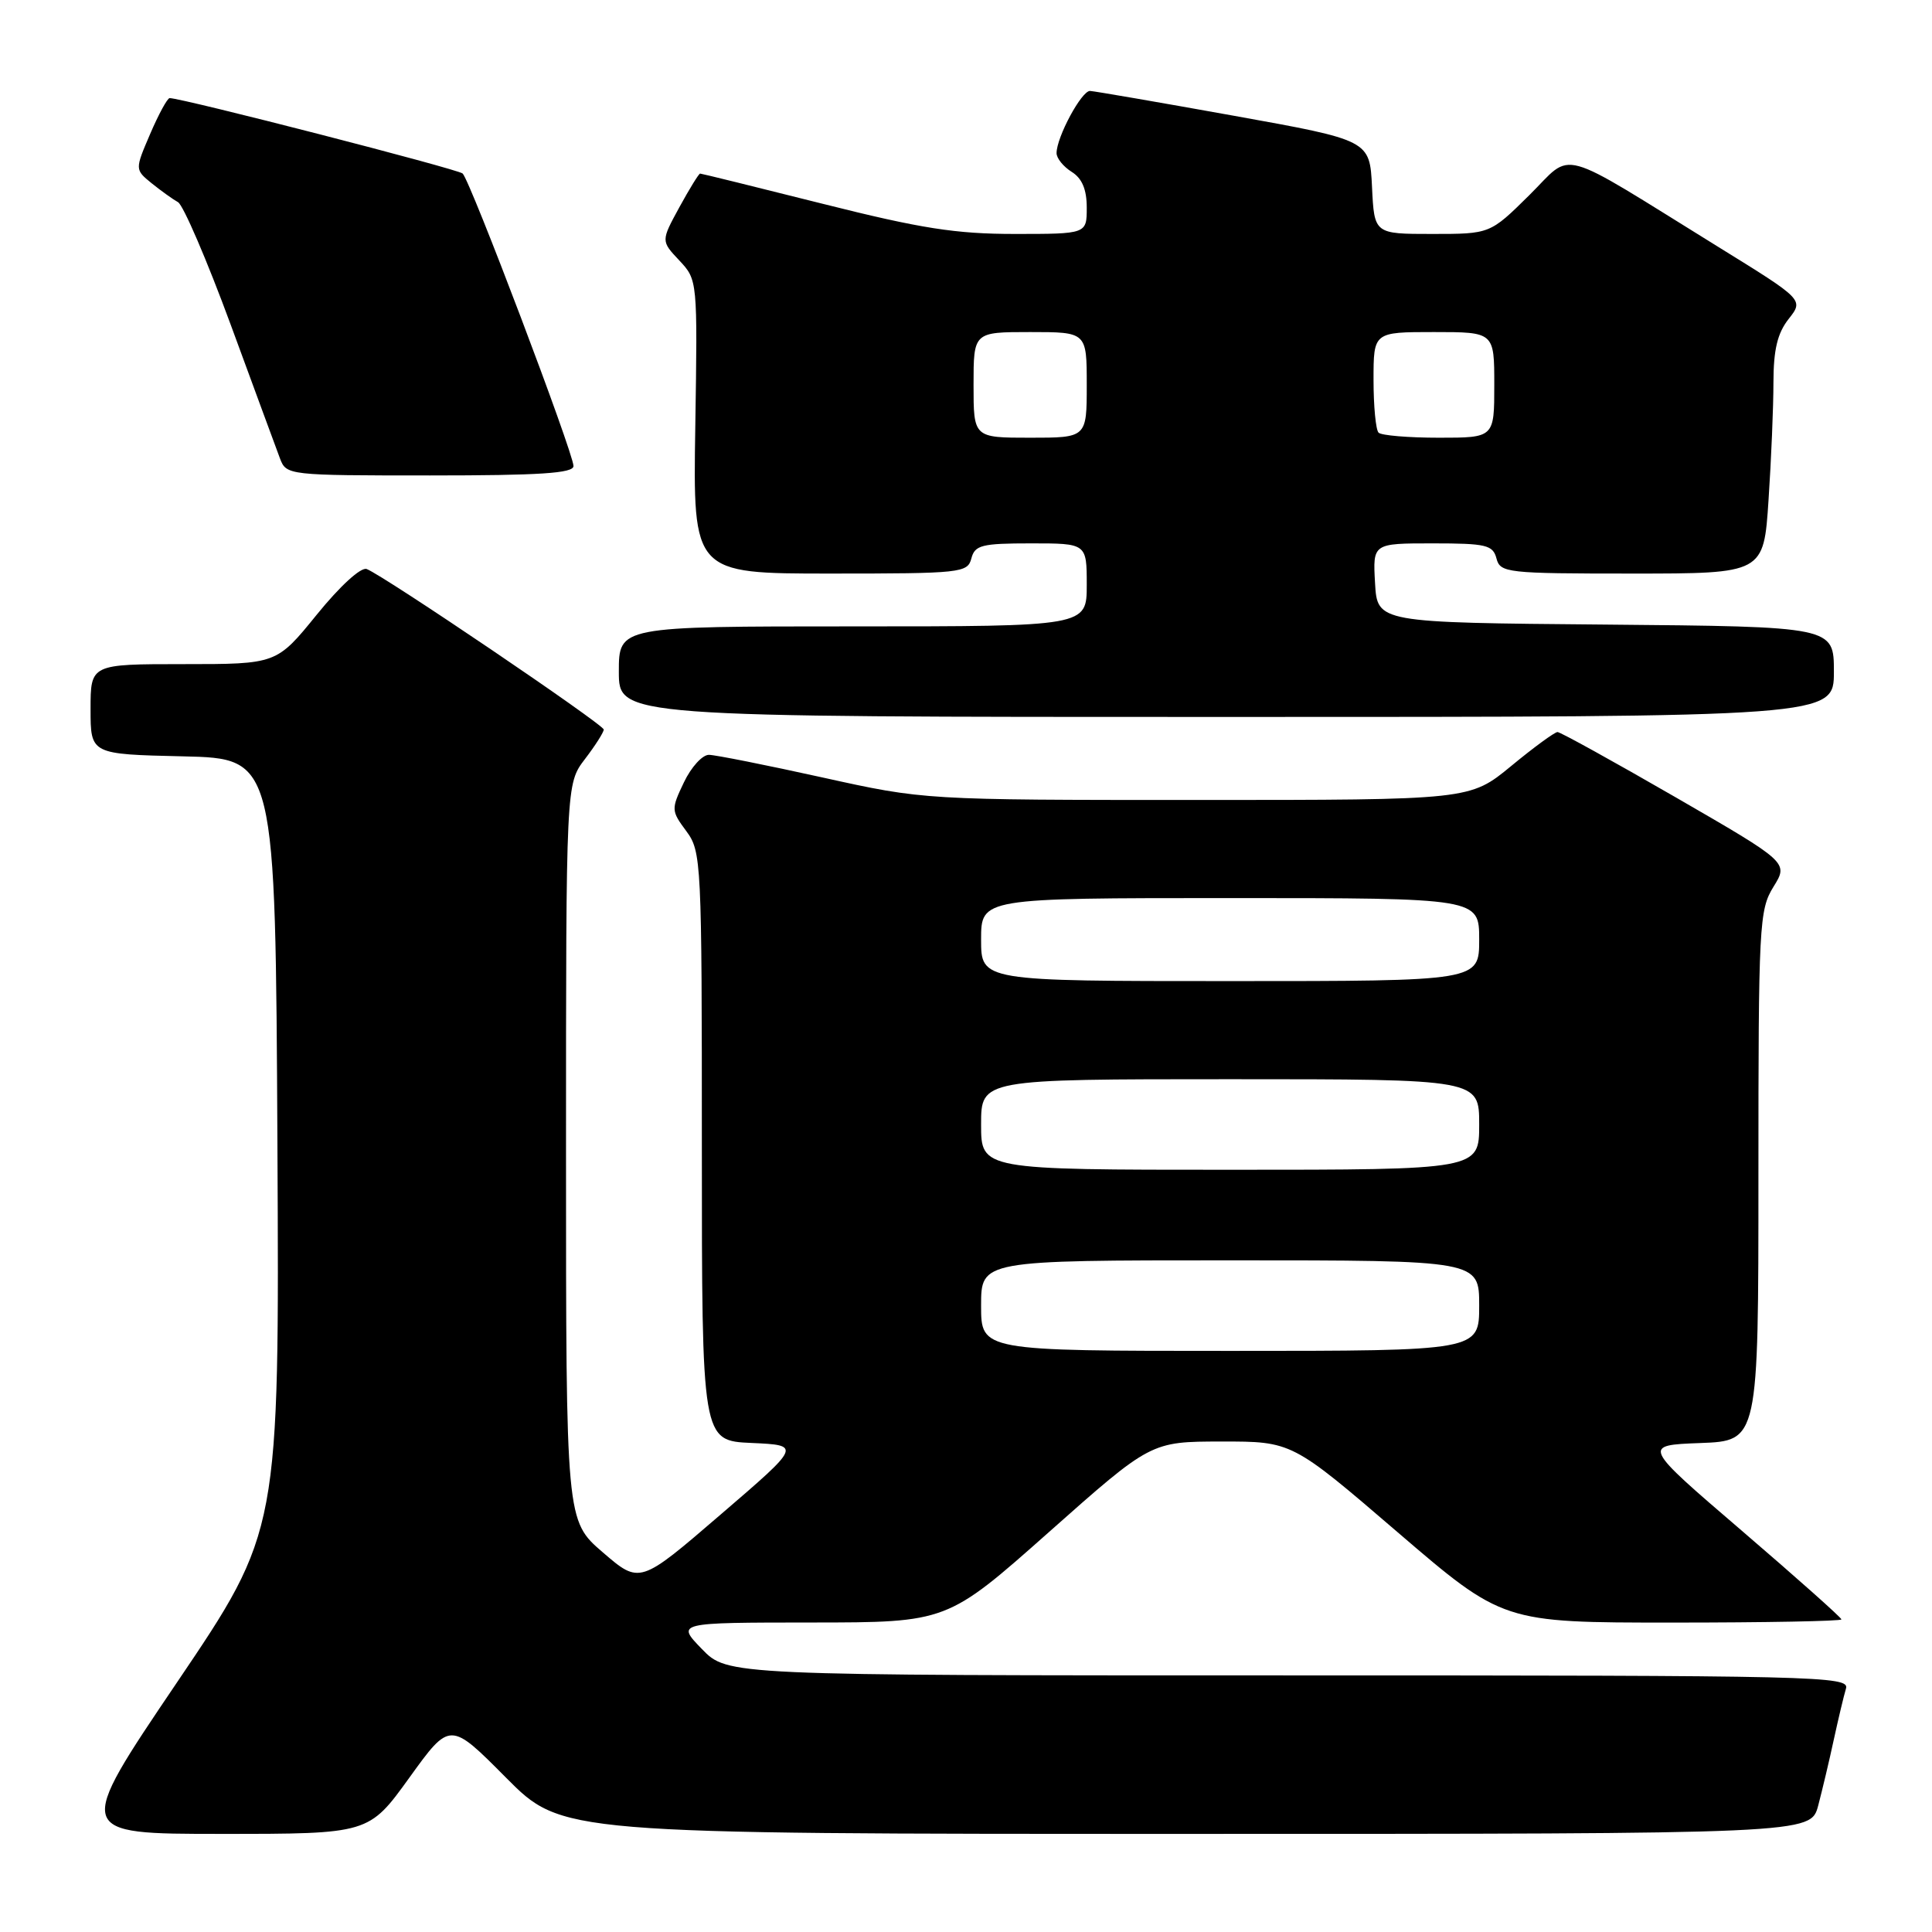 <?xml version="1.0" encoding="UTF-8" standalone="no"?>
<!DOCTYPE svg PUBLIC "-//W3C//DTD SVG 1.1//EN" "http://www.w3.org/Graphics/SVG/1.1/DTD/svg11.dtd" >
<svg xmlns="http://www.w3.org/2000/svg" xmlns:xlink="http://www.w3.org/1999/xlink" version="1.1" viewBox="0 0 256 256">
 <g >
 <path fill="currentColor"
d=" M 54.25 235.54 C 59.63 228.08 59.63 228.08 67.04 235.54 C 74.45 243.00 74.45 243.00 157.19 243.00 C 239.92 243.00 239.92 243.00 240.92 239.25 C 241.46 237.19 242.40 233.25 242.99 230.50 C 243.59 227.75 244.31 224.71 244.60 223.75 C 245.11 222.09 241.13 222.00 170.76 222.00 C 96.39 222.00 96.39 222.00 93.00 218.50 C 89.61 215.00 89.61 215.00 107.55 214.99 C 125.50 214.98 125.50 214.98 139.00 203.00 C 152.50 191.02 152.50 191.02 161.84 191.01 C 171.19 191.00 171.19 191.00 185.16 203.00 C 199.14 215.00 199.14 215.00 221.57 215.00 C 233.91 215.00 244.00 214.81 244.00 214.58 C 244.00 214.35 238.06 209.06 230.80 202.83 C 217.59 191.50 217.59 191.50 225.30 191.21 C 233.00 190.92 233.00 190.92 233.00 155.83 C 233.00 122.52 233.10 120.57 234.99 117.51 C 236.99 114.29 236.99 114.29 222.02 105.64 C 213.79 100.89 206.75 97.00 206.38 97.00 C 206.01 97.00 203.24 99.02 200.24 101.50 C 194.77 106.00 194.77 106.00 158.62 106.00 C 122.47 106.00 122.47 106.00 108.99 103.02 C 101.57 101.38 94.80 100.03 93.94 100.02 C 93.07 100.01 91.58 101.65 90.62 103.67 C 88.92 107.23 88.93 107.42 90.94 110.13 C 92.94 112.84 93.00 114.08 93.00 151.91 C 93.00 190.91 93.00 190.91 99.59 191.20 C 106.18 191.50 106.18 191.50 95.47 200.70 C 84.77 209.91 84.77 209.91 79.88 205.70 C 75.00 201.50 75.00 201.50 75.00 152.68 C 75.00 103.87 75.00 103.87 77.50 100.59 C 78.88 98.79 80.00 97.02 80.00 96.67 C 80.00 96.00 50.86 76.27 48.59 75.40 C 47.83 75.11 45.05 77.65 41.97 81.45 C 36.65 88.00 36.65 88.00 24.33 88.00 C 12.00 88.00 12.00 88.00 12.00 93.97 C 12.00 99.94 12.00 99.94 24.25 100.22 C 36.50 100.50 36.50 100.50 36.76 151.68 C 37.02 202.86 37.02 202.86 23.45 222.93 C 9.88 243.00 9.88 243.00 29.38 243.00 C 48.87 243.00 48.87 243.00 54.25 235.54 Z  M 243.00 89.01 C 243.00 83.03 243.00 83.03 212.75 82.76 C 182.50 82.50 182.50 82.50 182.20 77.25 C 181.90 72.00 181.90 72.00 189.83 72.00 C 196.93 72.00 197.82 72.21 198.29 74.00 C 198.79 75.90 199.65 76.00 216.26 76.00 C 233.70 76.00 233.70 76.00 234.34 66.25 C 234.70 60.89 234.99 53.87 234.99 50.66 C 235.00 46.33 235.52 44.15 237.00 42.27 C 239.01 39.72 239.01 39.72 227.75 32.76 C 205.88 19.23 208.60 19.97 202.64 25.86 C 197.44 31.00 197.44 31.00 189.77 31.00 C 182.10 31.00 182.10 31.00 181.80 24.79 C 181.50 18.58 181.50 18.58 163.50 15.34 C 153.60 13.56 145.02 12.08 144.44 12.05 C 143.32 12.00 140.00 18.17 140.00 20.29 C 140.00 20.97 140.90 22.08 142.00 22.77 C 143.38 23.63 144.00 25.10 144.00 27.51 C 144.00 31.00 144.00 31.00 134.46 31.00 C 126.64 31.00 122.03 30.28 109.00 27.00 C 100.25 24.80 92.95 23.00 92.77 23.00 C 92.60 23.00 91.36 25.01 90.02 27.46 C 87.58 31.93 87.58 31.93 90.01 34.51 C 92.43 37.09 92.43 37.14 92.13 56.55 C 91.82 76.00 91.82 76.00 110.01 76.00 C 127.35 76.00 128.21 75.91 128.71 74.00 C 129.17 72.23 130.07 72.00 136.62 72.00 C 144.00 72.00 144.00 72.00 144.00 77.50 C 144.00 83.00 144.00 83.00 113.00 83.00 C 82.00 83.00 82.00 83.00 82.00 89.00 C 82.00 95.00 82.00 95.00 162.50 95.00 C 243.00 95.00 243.00 95.00 243.00 89.01 Z  M 75.99 61.75 C 75.98 60.01 62.29 23.87 61.30 22.99 C 60.63 22.39 24.14 13.00 22.48 13.00 C 22.18 13.00 21.02 15.13 19.90 17.74 C 17.87 22.47 17.87 22.47 20.09 24.28 C 21.32 25.27 22.89 26.40 23.59 26.79 C 24.28 27.18 27.42 34.47 30.56 43.00 C 33.69 51.53 36.64 59.51 37.10 60.75 C 37.94 62.97 38.16 63.00 56.98 63.00 C 71.53 63.00 76.00 62.71 75.99 61.75 Z  M 130.00 173.00 C 130.00 167.00 130.00 167.00 163.00 167.00 C 196.00 167.00 196.00 167.00 196.00 173.00 C 196.00 179.00 196.00 179.00 163.00 179.00 C 130.00 179.00 130.00 179.00 130.00 173.00 Z  M 130.00 149.00 C 130.00 143.00 130.00 143.00 163.00 143.00 C 196.00 143.00 196.00 143.00 196.00 149.00 C 196.00 155.00 196.00 155.00 163.00 155.00 C 130.00 155.00 130.00 155.00 130.00 149.00 Z  M 130.00 124.50 C 130.00 119.00 130.00 119.00 163.00 119.00 C 196.00 119.00 196.00 119.00 196.00 124.50 C 196.00 130.00 196.00 130.00 163.00 130.00 C 130.00 130.00 130.00 130.00 130.00 124.50 Z  M 129.00 51.00 C 129.00 44.00 129.00 44.00 136.50 44.00 C 144.00 44.00 144.00 44.00 144.00 51.00 C 144.00 58.00 144.00 58.00 136.50 58.00 C 129.00 58.00 129.00 58.00 129.00 51.00 Z  M 182.67 57.33 C 182.30 56.97 182.00 53.82 182.00 50.33 C 182.00 44.00 182.00 44.00 190.00 44.00 C 198.00 44.00 198.00 44.00 198.00 51.00 C 198.00 58.00 198.00 58.00 190.67 58.00 C 186.63 58.00 183.03 57.70 182.67 57.33 Z "/>
</g>
</svg>